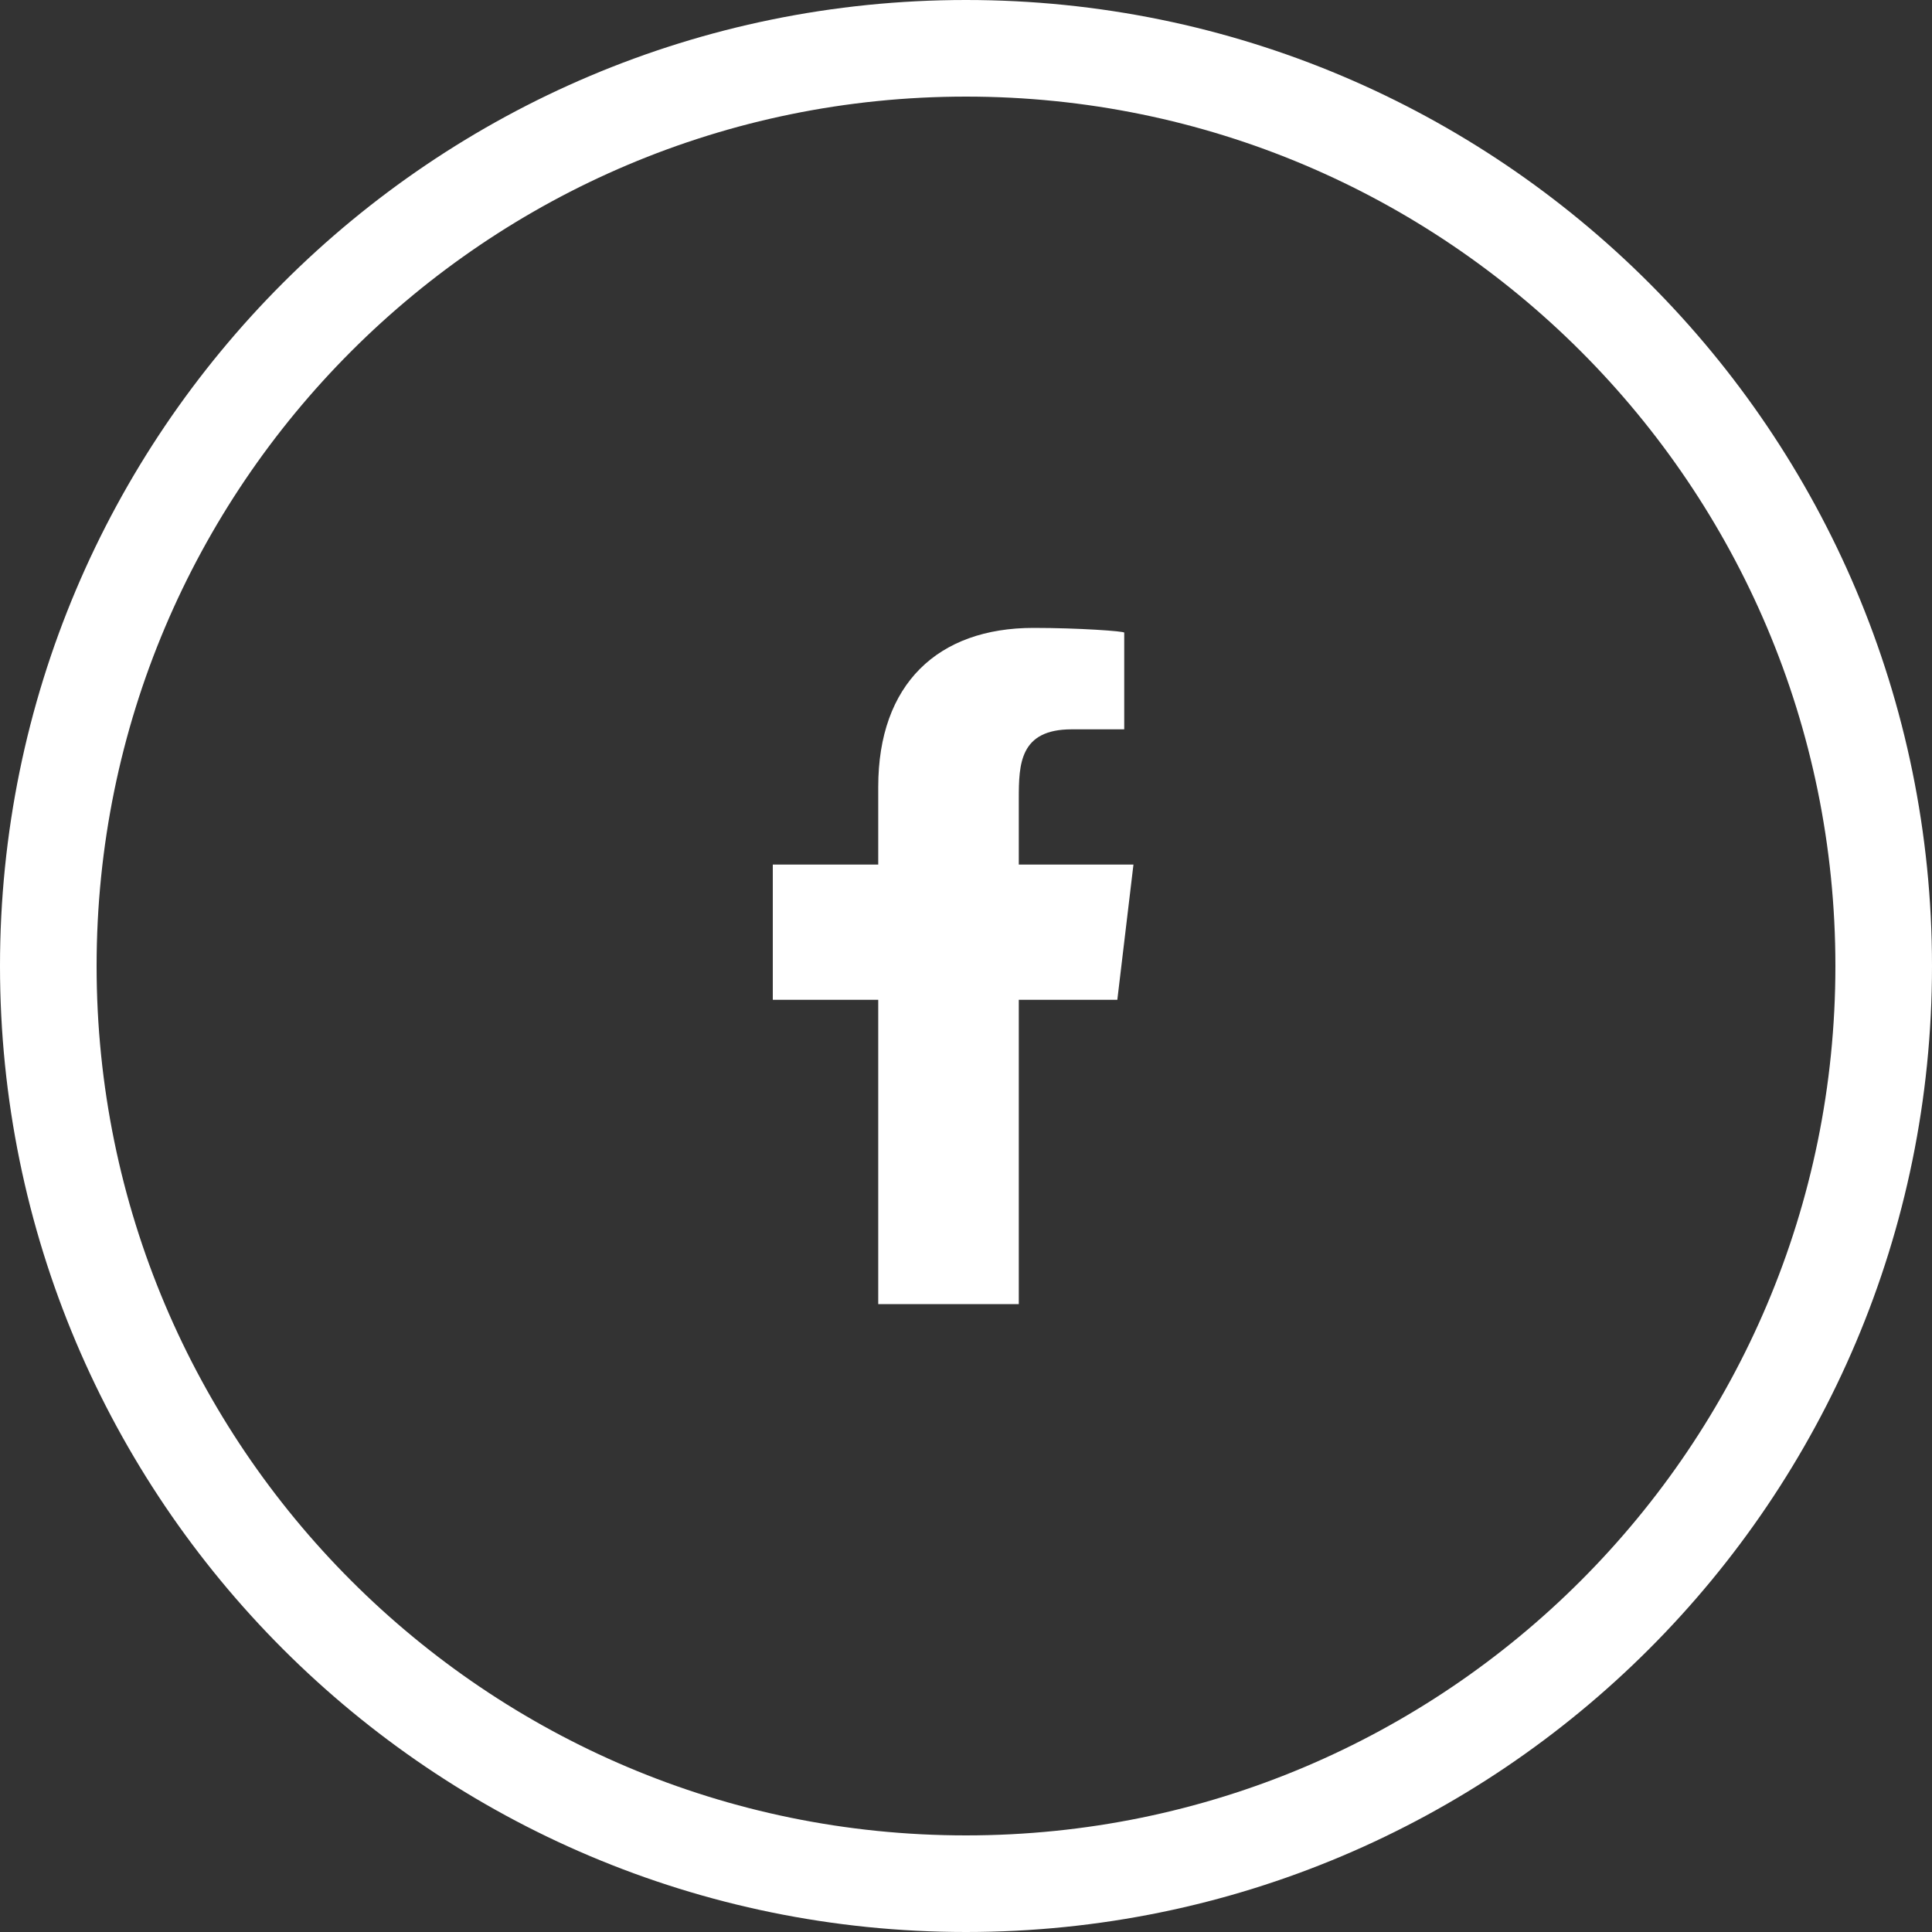 <svg width="40" height="40" fill="none" xmlns="http://www.w3.org/2000/svg"><rect width="100%" height="100%" fill="#333333" stroke="none"/><path d="M39 20c0 10.493-8.507 19-19 19S1 30.493 1 20 9.507 1 20 1s19 8.507 19 19z" stroke="#fff" stroke-width="2"/><path fill-rule="evenodd" clip-rule="evenodd" d="M21.093 27v-6.3h2.04l.334-2.8h-2.374v-1.364c0-.72.02-1.436 1.095-1.436h1.088v-2.002c0-.03-.935-.098-1.88-.098-1.976 0-3.213 1.16-3.213 3.29v1.61H16v2.8h2.183V27h2.91z" fill="#fff"/></svg>